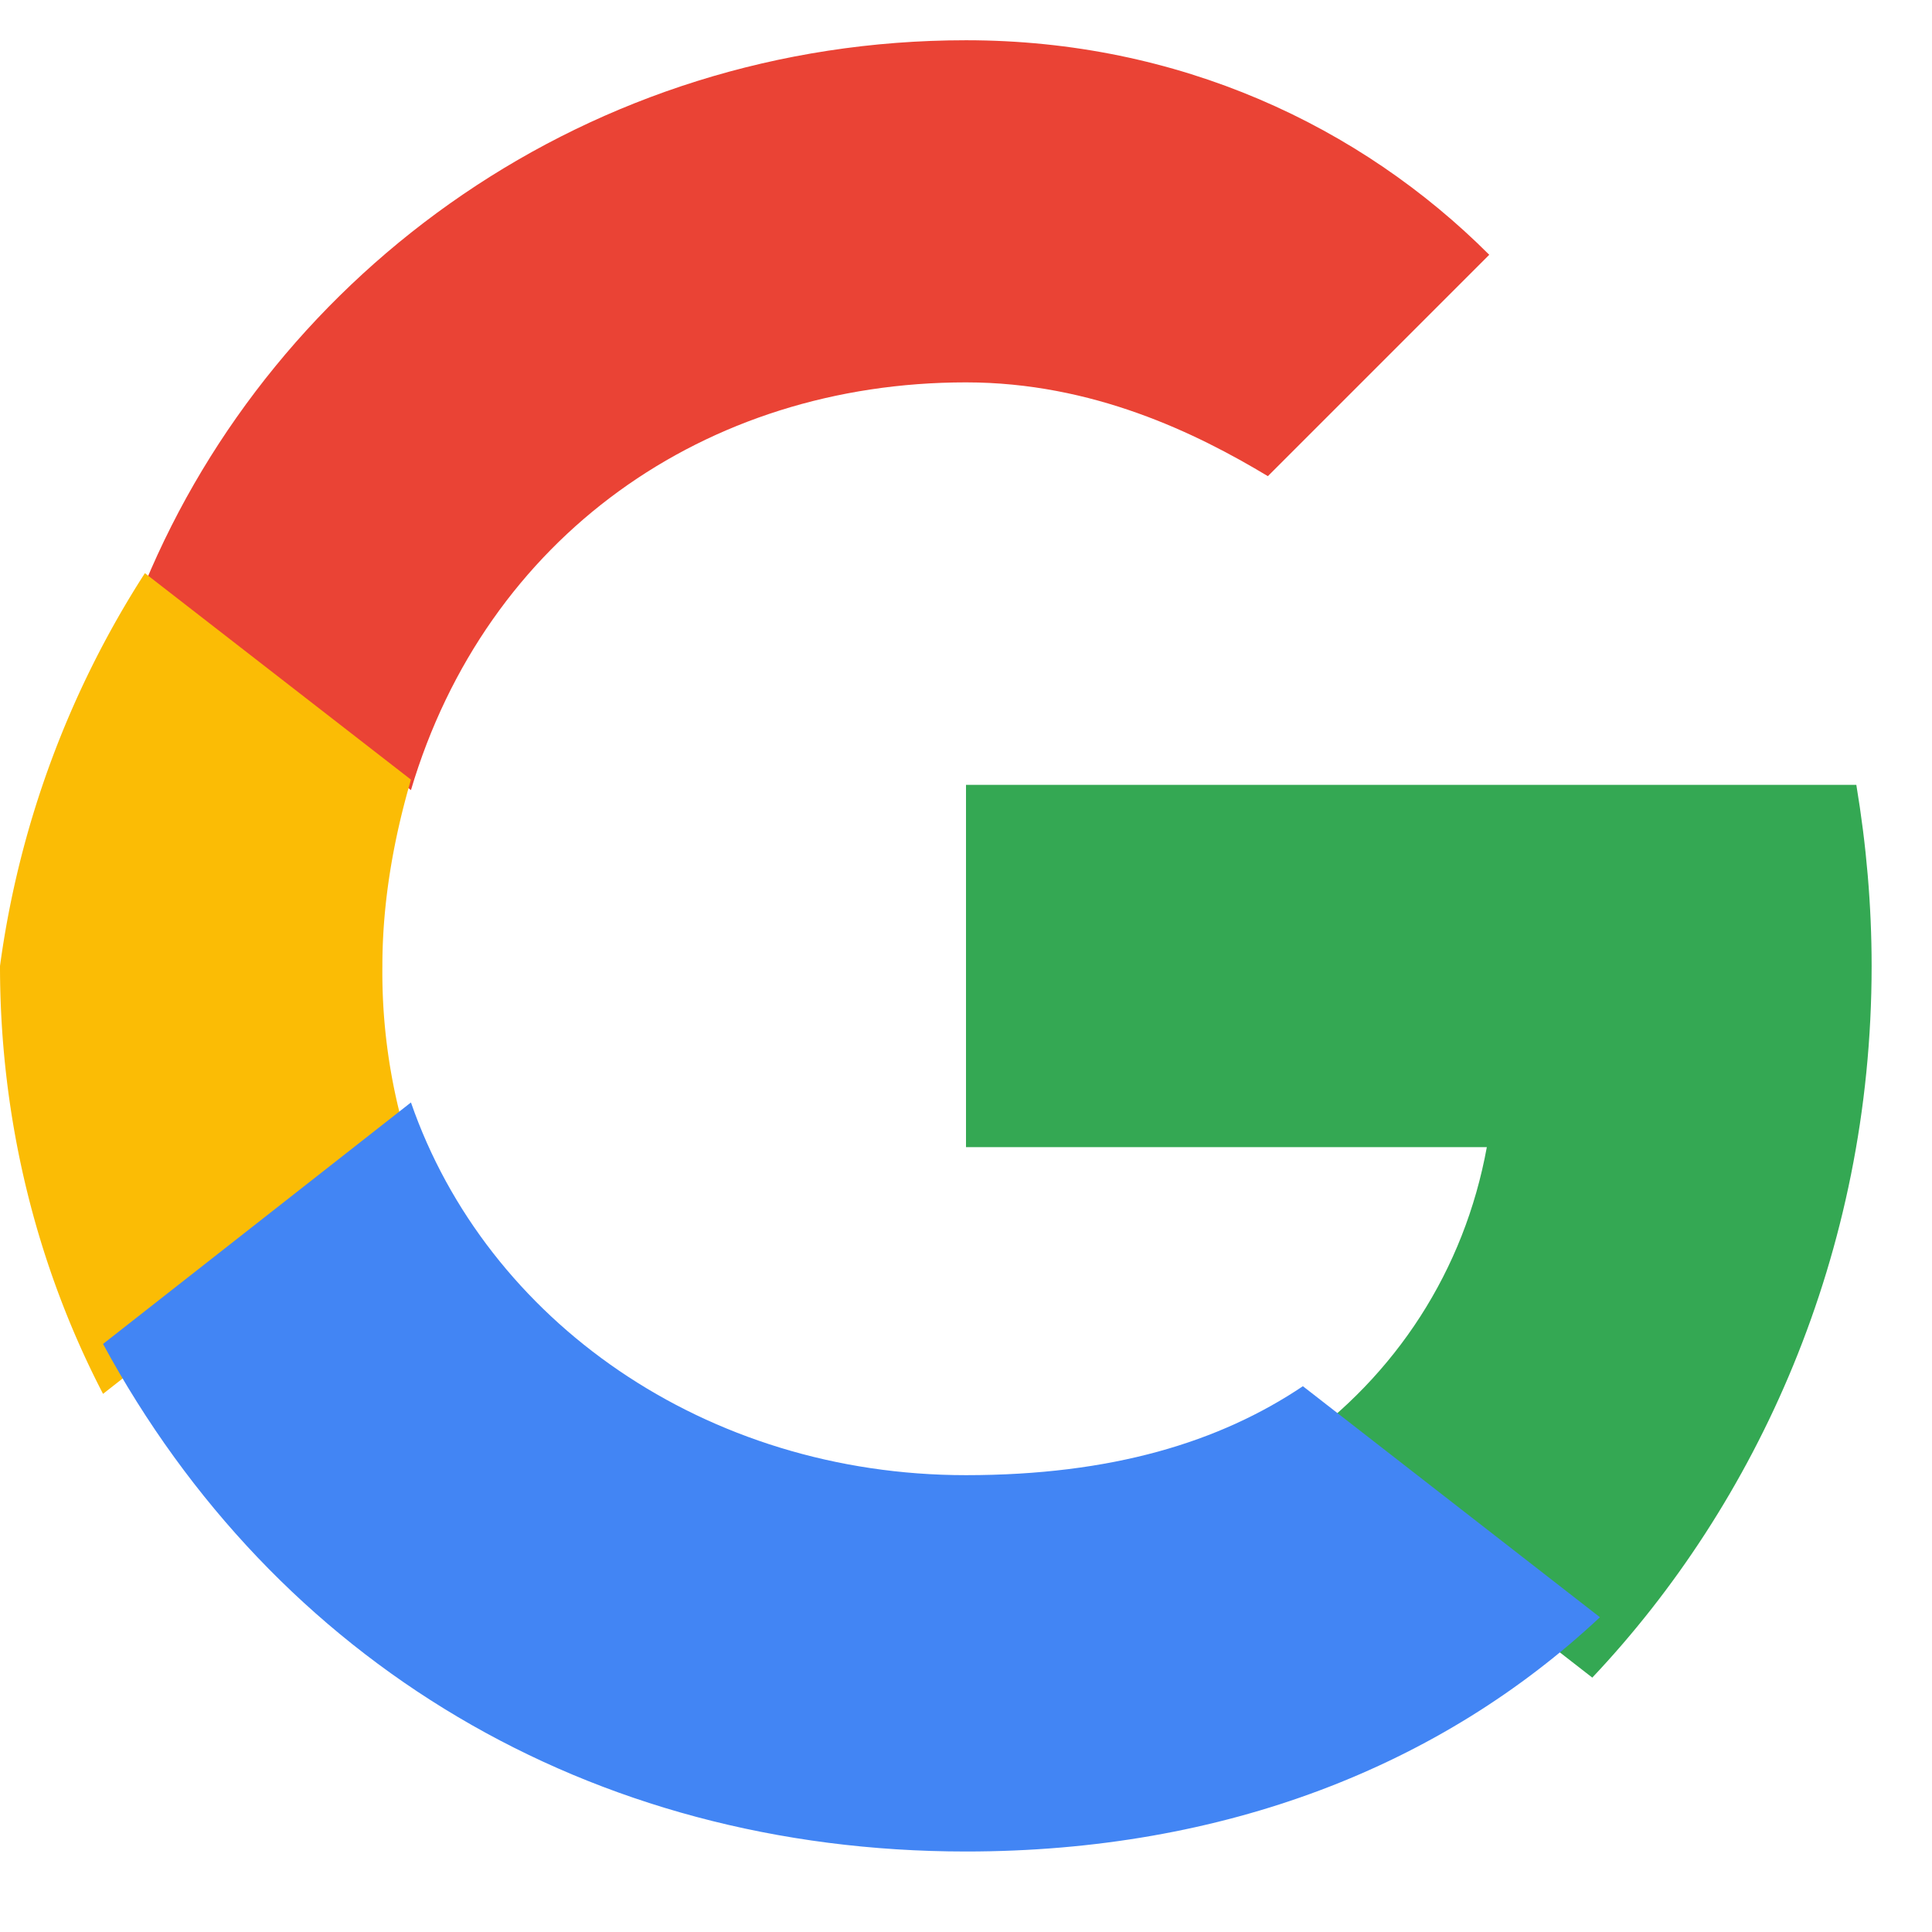 <!-- public/google-icon.svg -->
<svg xmlns="http://www.w3.org/2000/svg" width="20" height="20" viewBox="0 0 48 48">
  <path fill="#EA4335" d="M24 9.5c3.15 0 5.72 1.26 7.5 2.33l5.5-5.5C33.8 3.13 29.29 1 24 1 14.64 1 6.84 6.71 3.6 14.5l6.61 5.13C12.08 13.33 17.52 9.5 24 9.5z"/>
  <path fill="#34A853" d="M46.5 24c0-1.5-.13-3-.38-4.5H24v9h12.94c-.56 3.07-2.26 5.67-4.76 7.44l7.38 5.74C43.63 37.37 46.5 31.17 46.5 24z"/>
  <path fill="#FBBC05" d="M10.21 28.63A14.45 14.45 0 019.5 24c0-1.62.29-3.19.71-4.63l-6.61-5.13A23.96 23.96 0 000 24c0 3.86.93 7.49 2.56 10.63l7.65-6z"/>
  <path fill="#4285F4" d="M24 46c6.43 0 11.81-2.13 15.75-5.82l-7.38-5.74c-2.07 1.39-4.75 2.21-8.37 2.21-6.47 0-11.91-3.83-13.79-9.26l-7.65 6C6.84 41.29 14.64 46 24 46z"/>
</svg>
